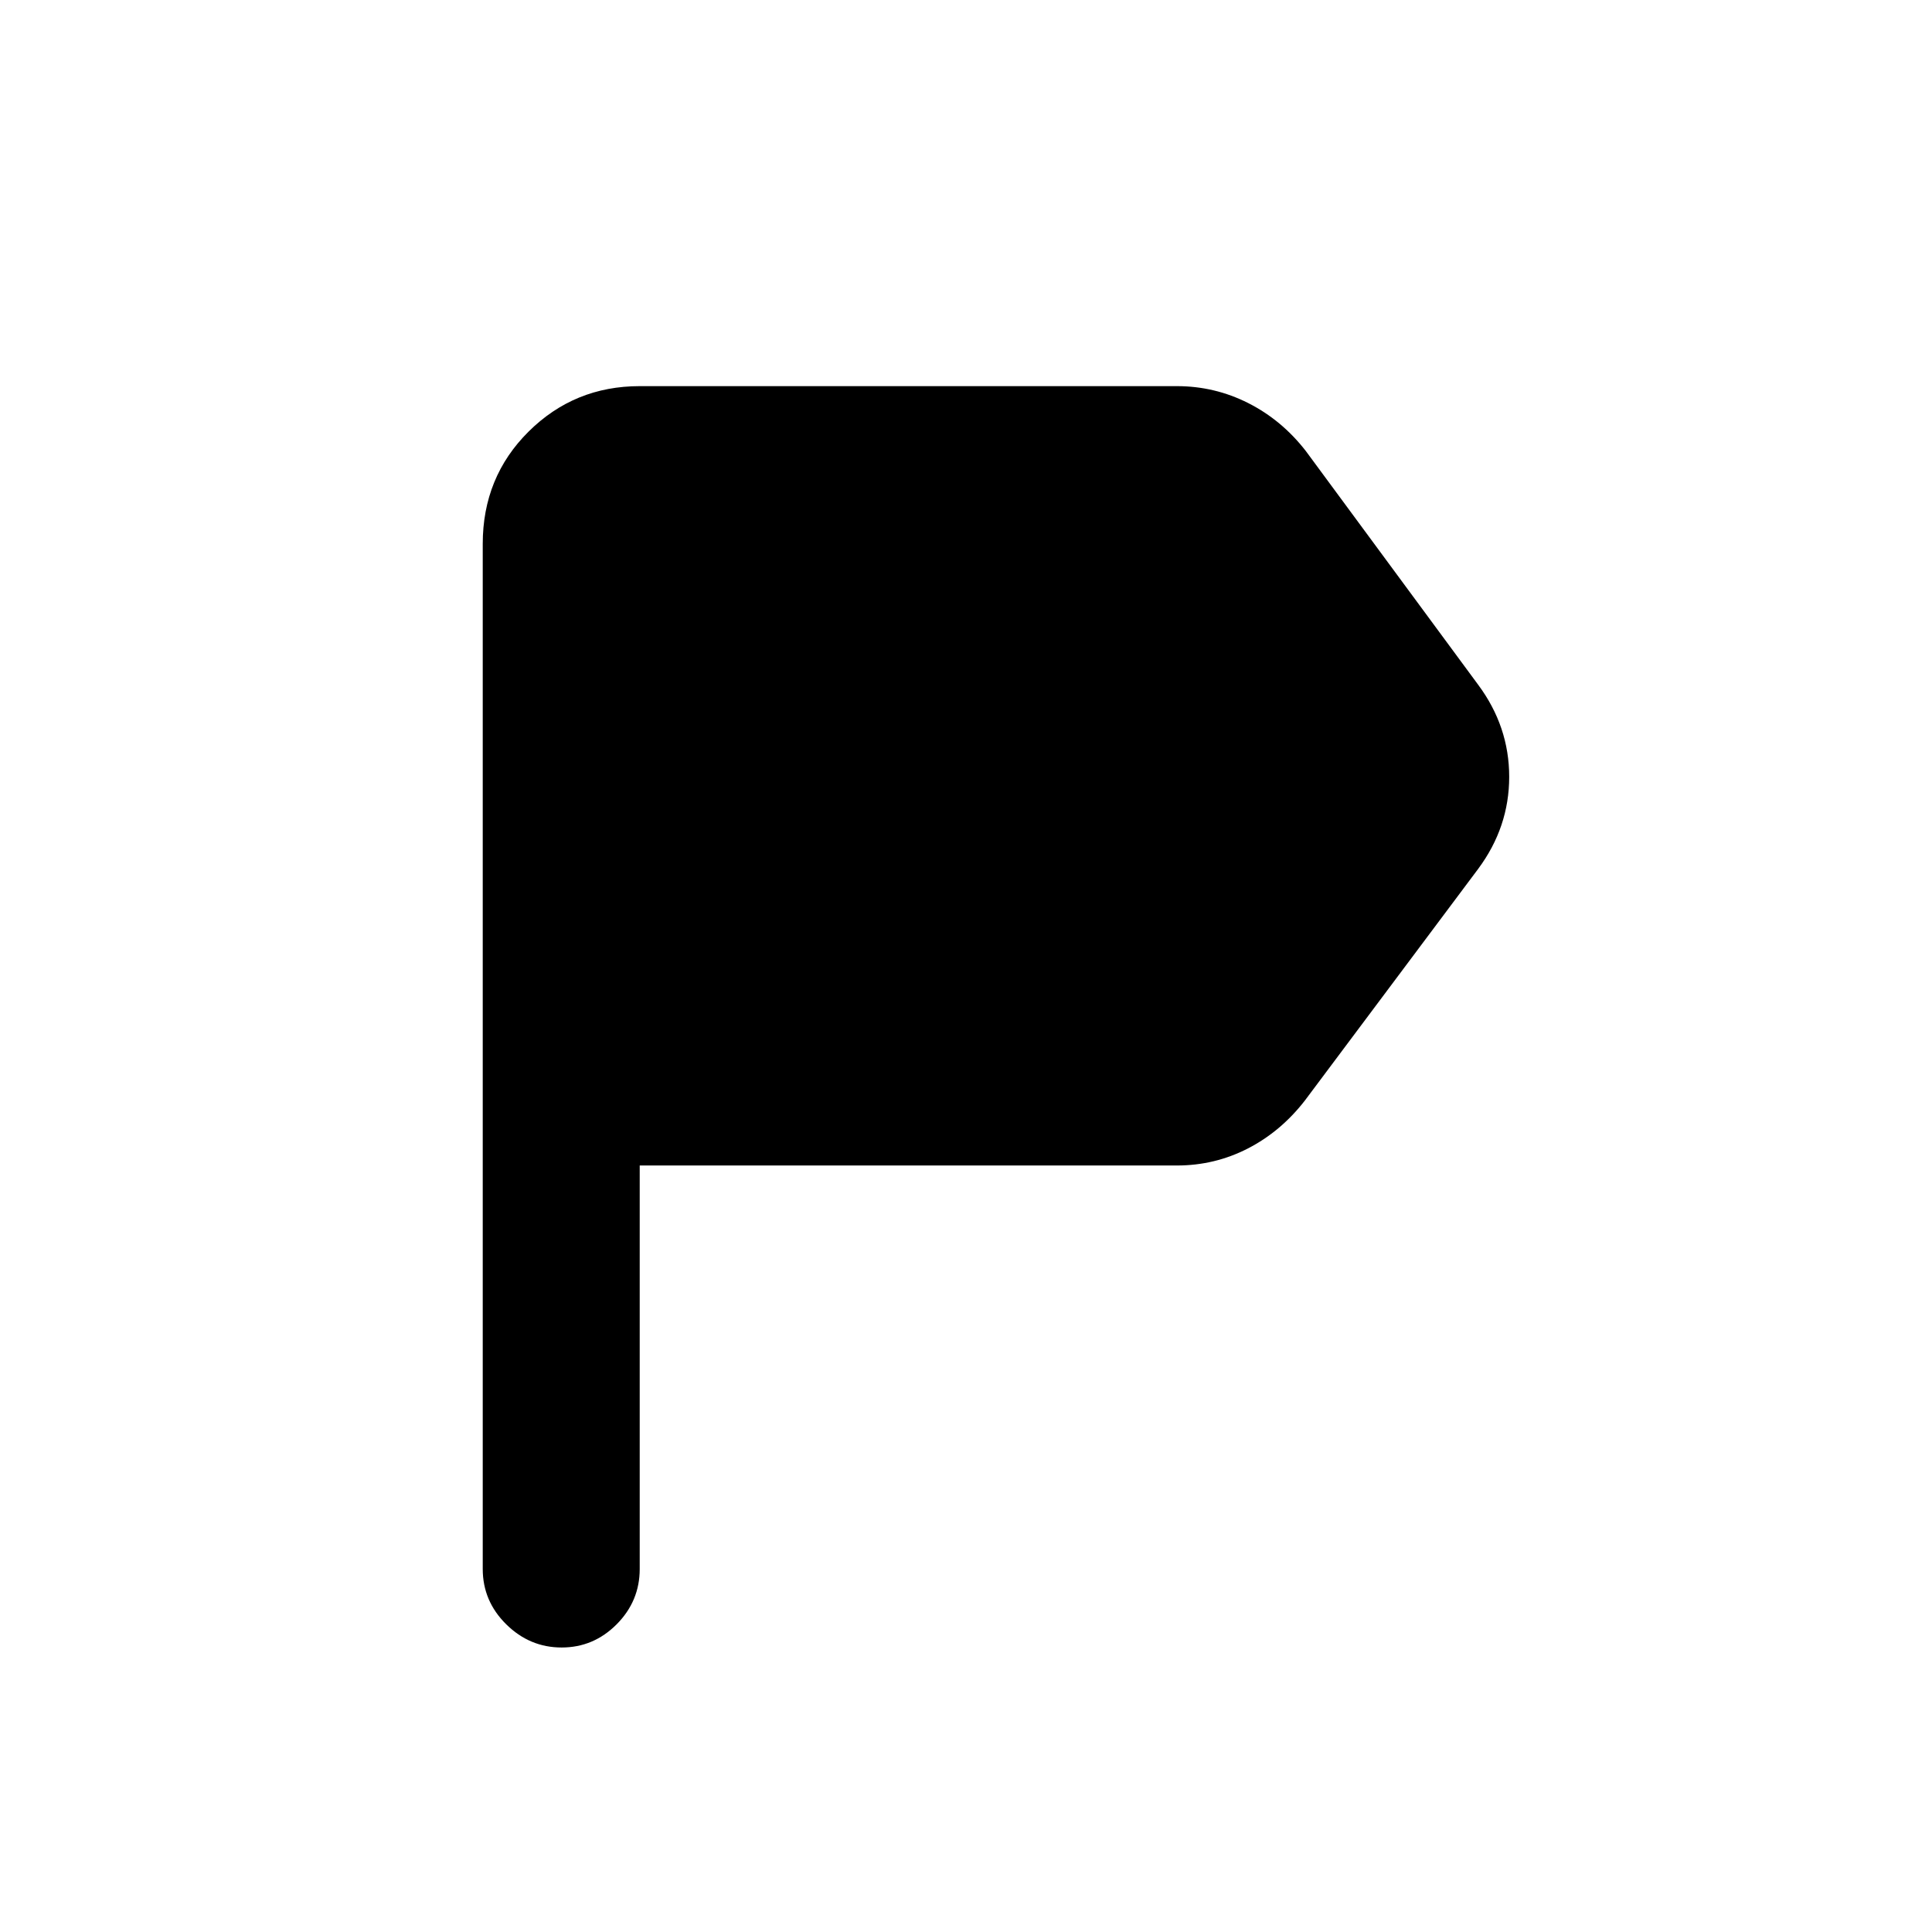 <svg xmlns="http://www.w3.org/2000/svg" height="20" viewBox="0 -960 960 960" width="20"><path d="M239.87-180.37v-509.38q0-33.16 22.76-55.77 22.76-22.61 55.24-22.61H584.8q18.78 0 35.46 8.43 16.67 8.44 28.61 23.83l85.63 116.13q15.41 20.76 15.41 45.74t-15.41 45.74l-86.13 115.13q-11.94 15.39-28.36 23.83-16.43 8.43-35.21 8.43H317.87v200.5q0 15.95-11.46 27.48-11.47 11.52-27.33 11.52-15.86 0-27.54-11.52-11.67-11.53-11.67-27.48Z"/></svg>